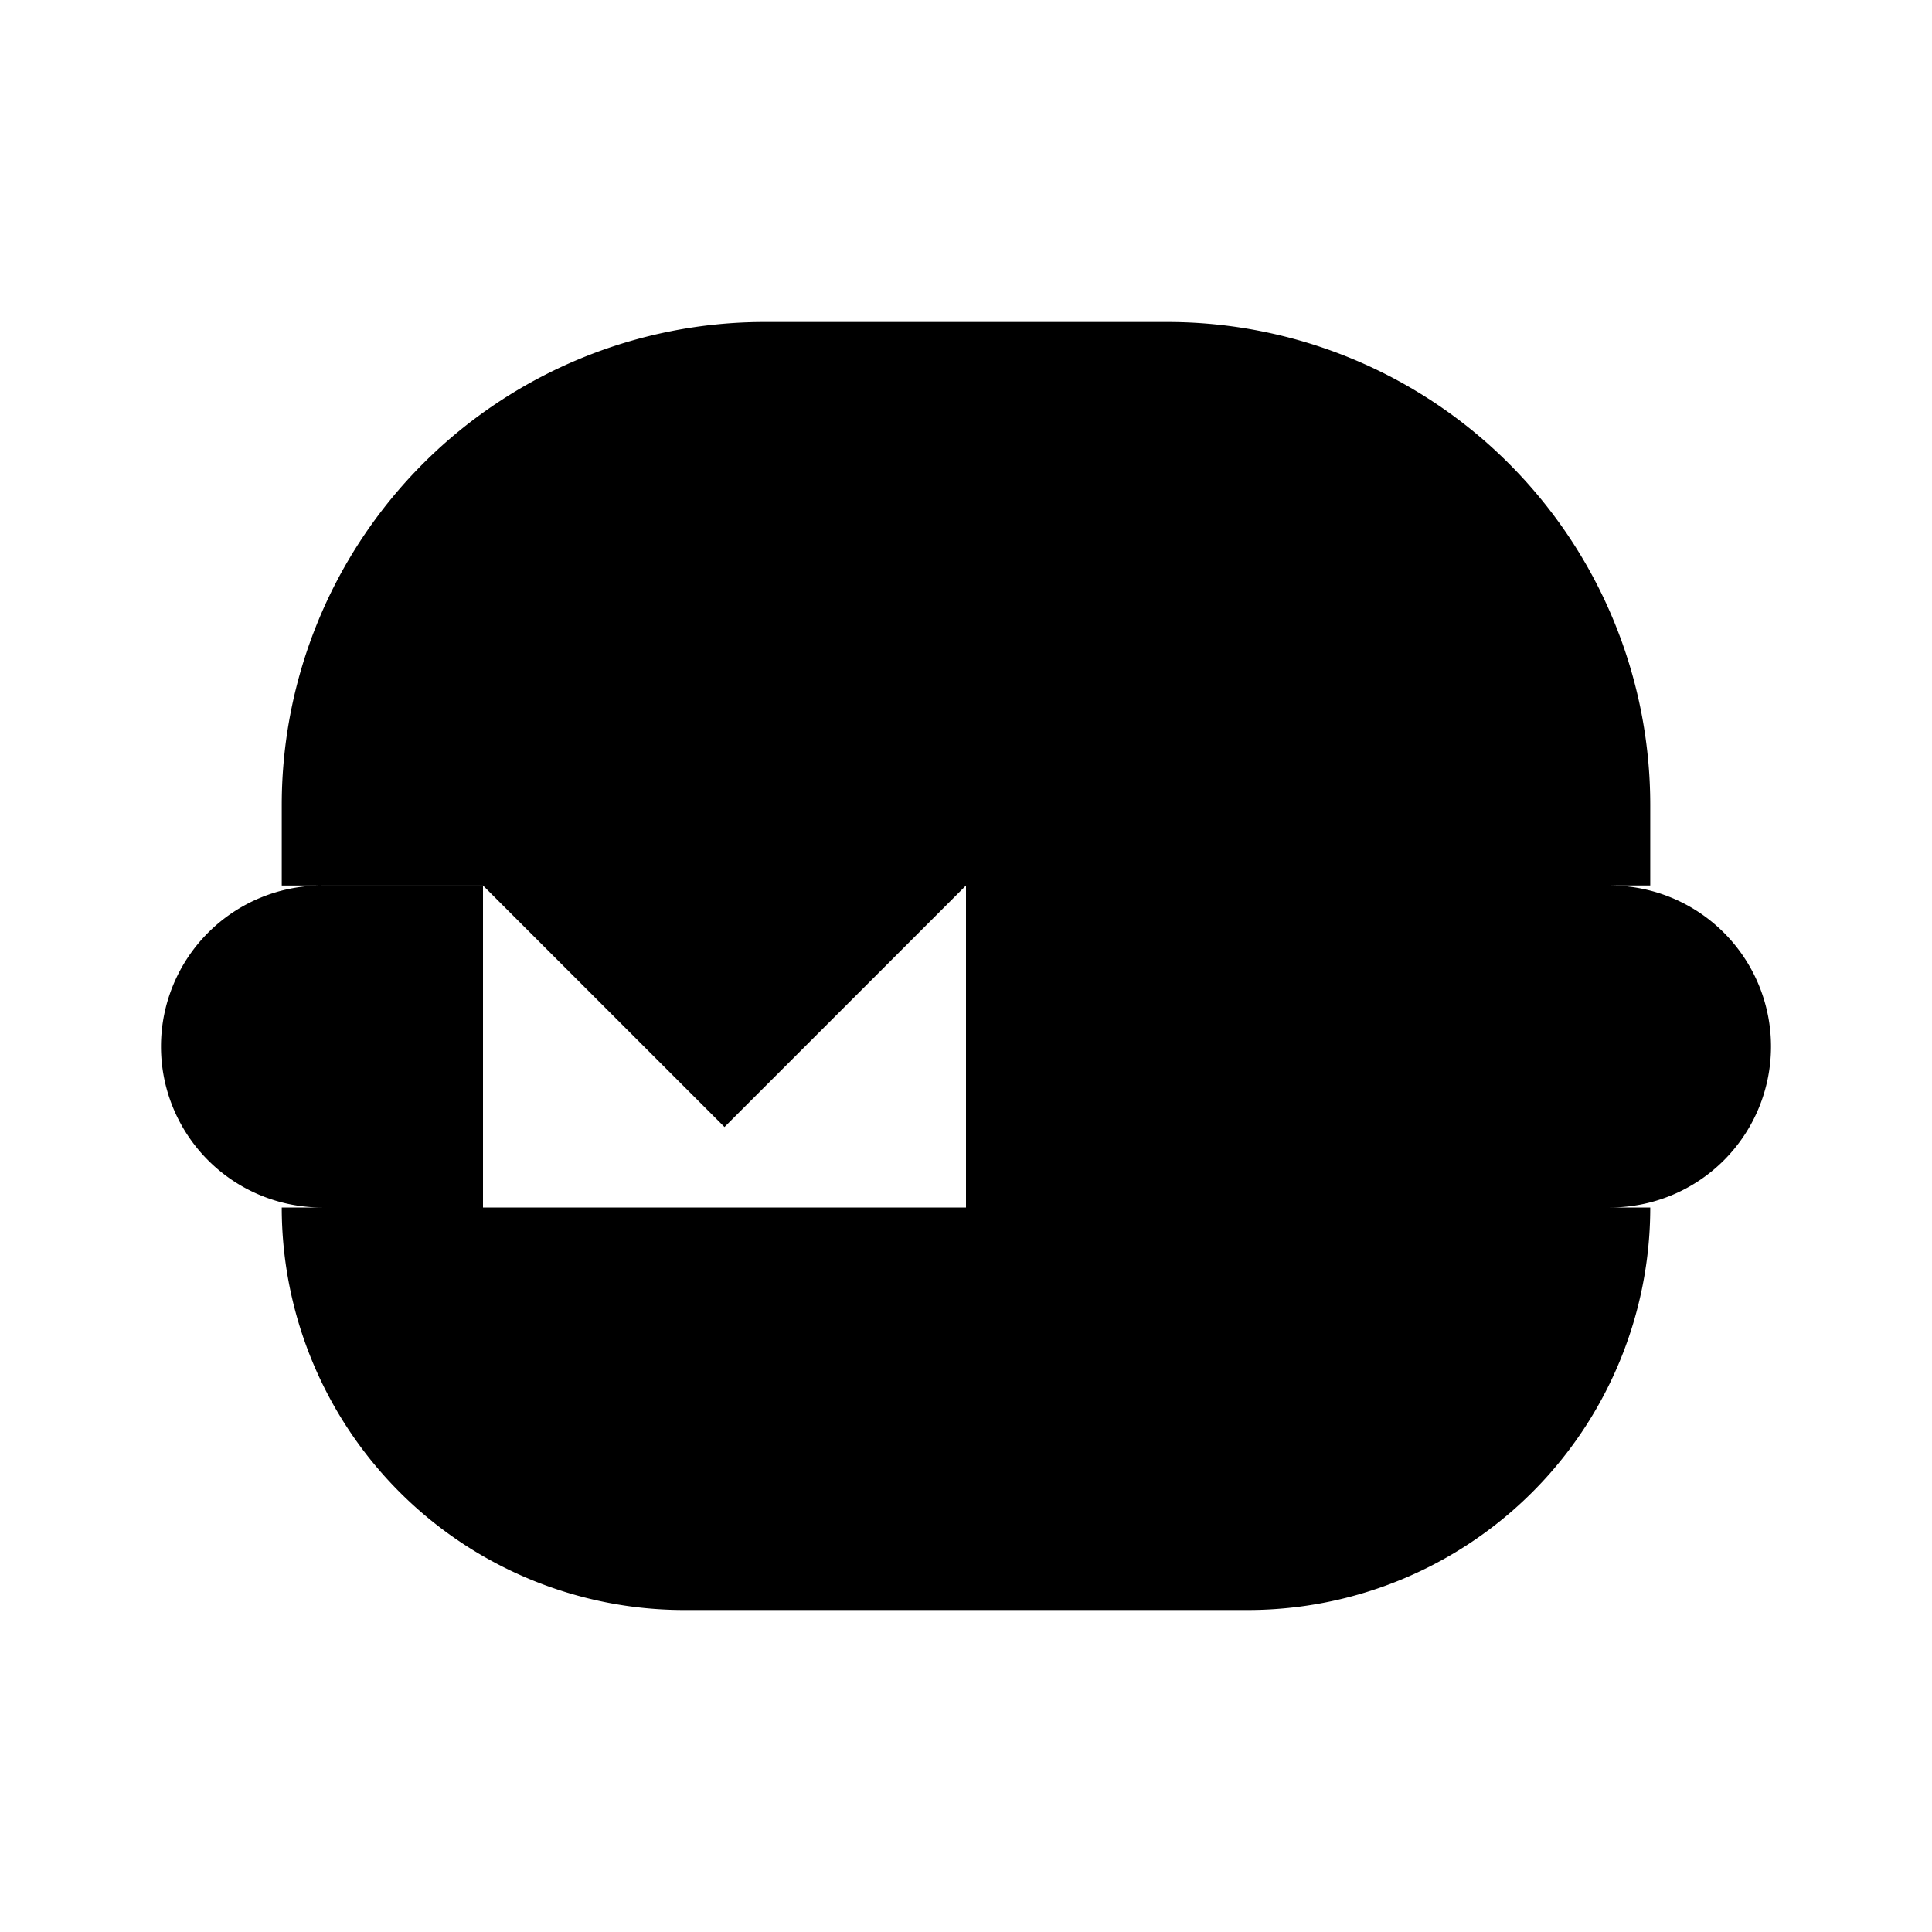 <svg xmlns="http://www.w3.org/2000/svg" viewBox="0 0 24 24"><path d="M20.5 11v-1a6 6 0 0 0-6-6h-5a6 6 0 0 0-6 6v1M20.5 15a5 5 0 0 1-5 5h-7a5 5 0 0 1-5-5M12 15h8a2 2 0 1 0 0-4h-8m-6 4H4a2 2 0 1 1 0-4h2m0 0 3 3 3-3m-6 0h6M9.009 8H9M15 7l-1 1"/></svg>